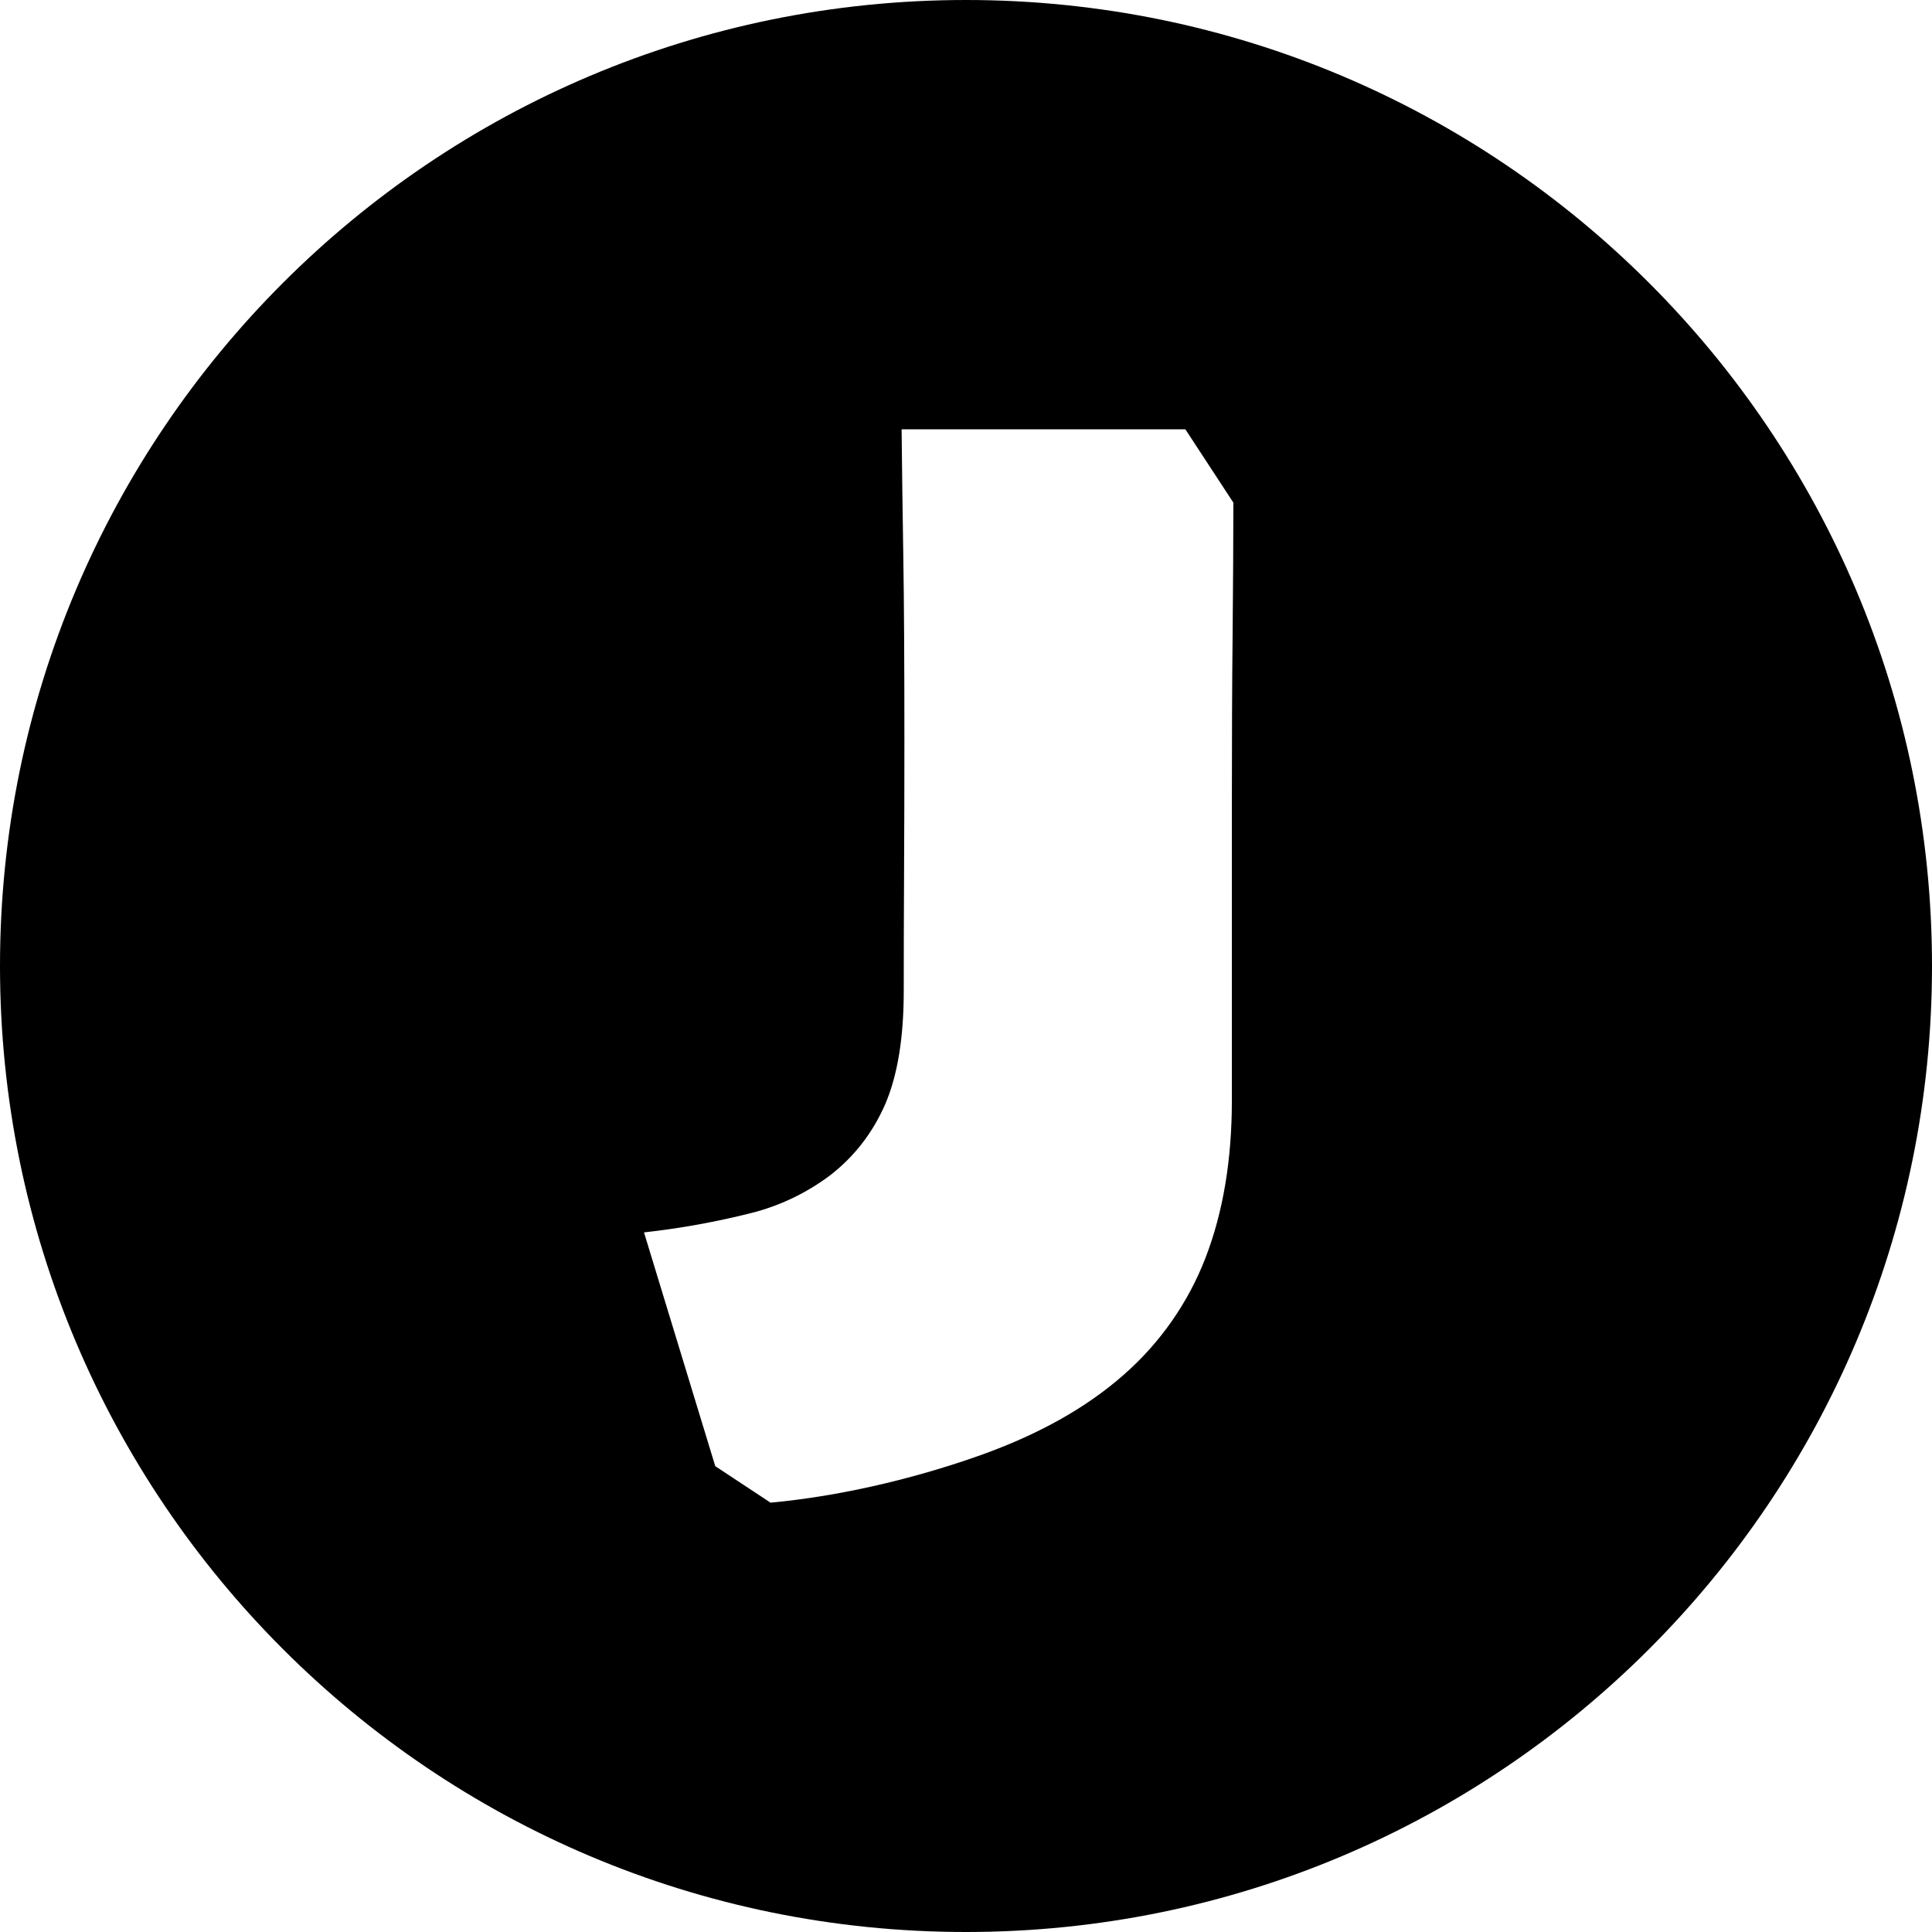 <svg width="18" height="18" viewBox="0 0 18 18" fill="none" xmlns="http://www.w3.org/2000/svg">
<rect width="18" height="18" fill="white"/>
<path fill-rule="evenodd" clip-rule="evenodd" d="M9 0C13.971 0 18 4.029 18 9C18 13.971 13.971 18 9 18C4.029 18 0 13.971 0 9C0 4.029 4.029 0 9 0ZM7.179 14C7.914 13.932 8.633 13.739 9.162 13.548C9.692 13.356 10.128 13.11 10.47 12.808C10.808 12.512 11.069 12.139 11.231 11.72C11.395 11.296 11.477 10.807 11.477 10.253V7.515C11.477 6.898 11.479 6.363 11.484 5.91C11.488 5.457 11.491 5.049 11.491 4.683L11.044 4H8.4C8.404 4.37 8.409 4.767 8.416 5.193C8.423 5.619 8.426 6.192 8.426 6.913C8.426 7.328 8.425 7.73 8.423 8.12C8.421 8.509 8.42 8.88 8.42 9.232C8.42 9.669 8.362 10.02 8.248 10.286C8.132 10.552 7.962 10.773 7.737 10.948C7.515 11.115 7.263 11.236 6.993 11.303C6.667 11.385 6.335 11.445 6 11.482L6.664 13.66L7.179 14Z" fill="black"/>
</svg>
